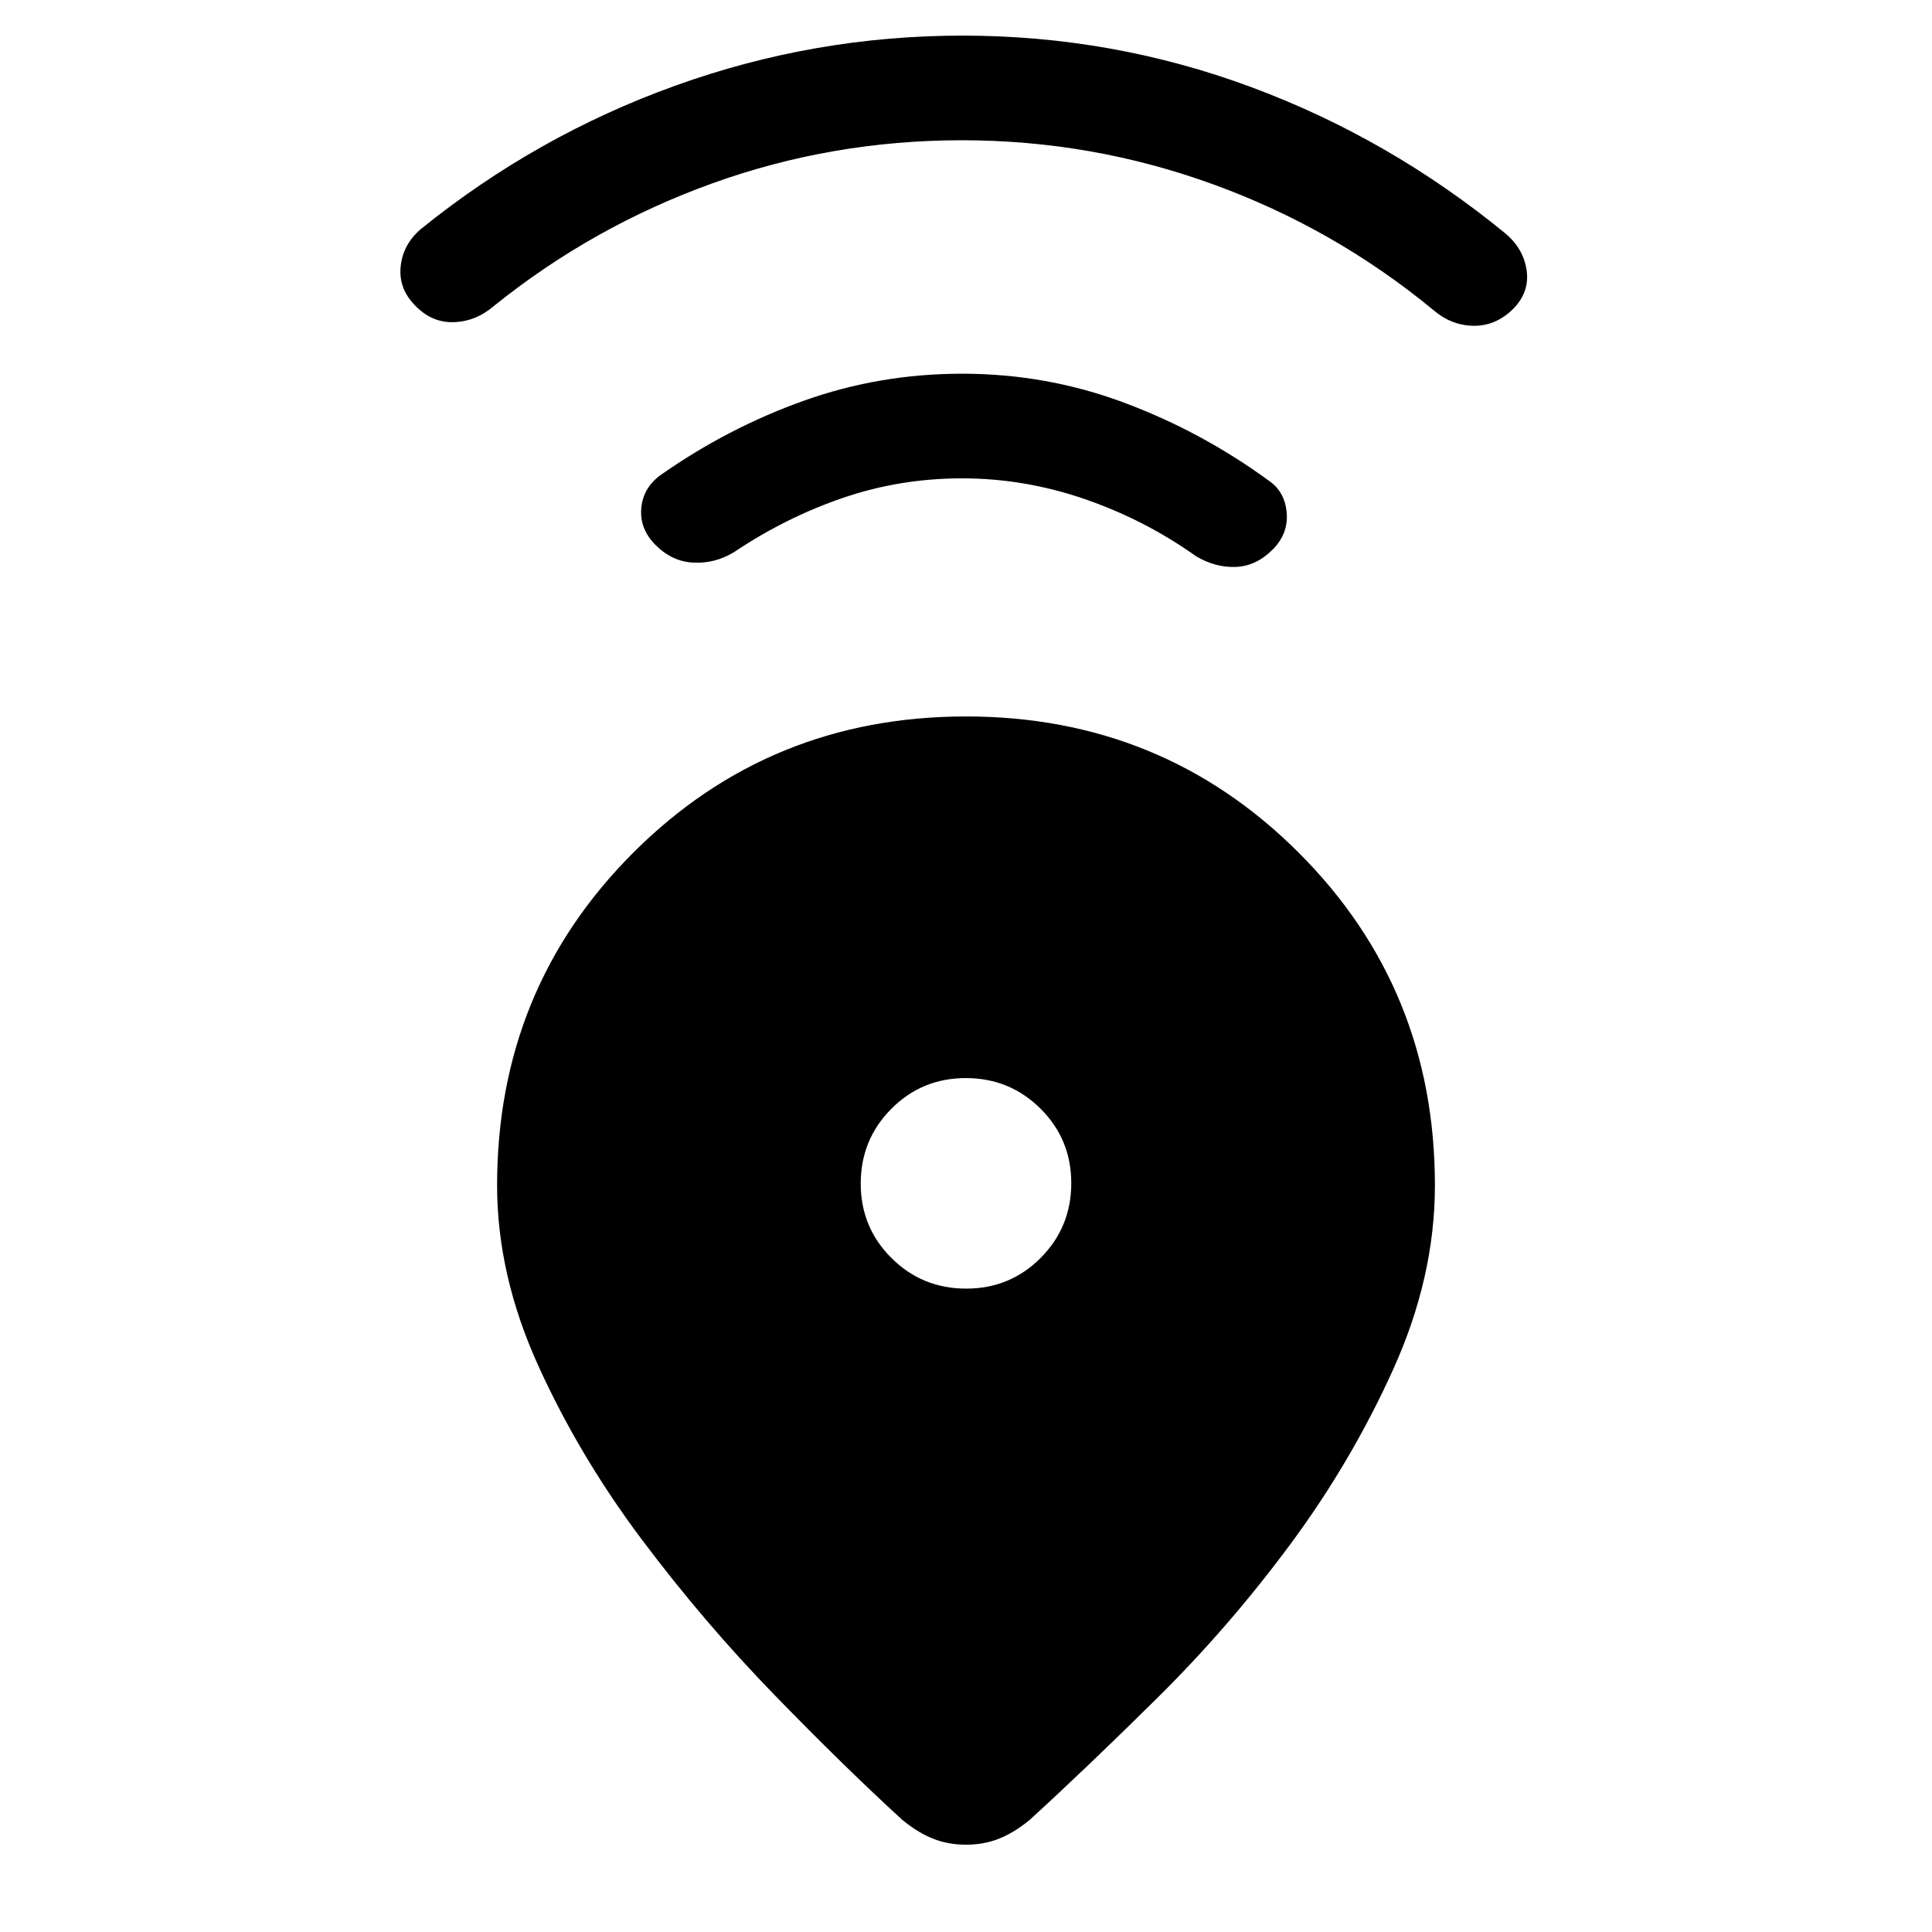 <svg xmlns="http://www.w3.org/2000/svg" height="20" viewBox="0 -960 960 960" width="20"><path d="M479.968-603.999q97.57 0 165.3 67.646Q712.999-468.707 712.999-371q0 45.578-20.731 91.443-20.731 45.864-51.115 86.902-30.385 41.039-66 76.269-35.615 35.23-63.615 60.769-7.615 6.23-15.105 9.23-7.491 3-16.433 3t-16.433-3q-7.49-3-15.105-9.23-28.384-25.923-63.5-62.038-35.115-36.115-66.077-77.399-30.962-41.284-51.423-86.346-20.461-45.062-20.461-89.6 0-97.707 67.699-165.353 67.699-67.646 165.268-67.646Zm.123 284.306q21.832 0 37.024-15.283 15.192-15.282 15.192-37.115 0-21.832-15.283-37.024-15.282-15.192-37.115-15.192-21.832 0-37.024 15.283-15.192 15.282-15.192 37.115 0 21.832 15.283 37.024 15.282 15.192 37.115 15.192Zm-2.025-402.615q-30.989 0-59.412 9.769-28.424 9.77-53.962 26.924-9.41 5.692-20.051 5.192-10.641-.5-18.881-8.741-7.99-7.99-7.114-18.24.877-10.251 9.662-16.595 33.462-23.461 71.103-36.884 37.642-13.423 78.654-13.423 42.012 0 80.589 14.423 38.576 14.423 72.038 38.884 7.785 5.436 8.662 15.833.876 10.397-7.047 18.32-8.179 8.179-18.32 8.551-10.141.372-19.679-5.32-25.538-18.154-55.395-28.424-29.857-10.269-60.847-10.269Zm-.066-168q-64.539 0-123.962 21.385Q294.615-847.539 245.461-808q-8.923 7.692-19.884 8.077-10.961.384-19.269-8.224-8.307-8.391-7.23-19.352 1.077-10.962 10-18.654 57.461-46.461 126.538-71.307 69.077-24.846 142.576-24.846 74.5 0 143.385 25.538 68.884 25.538 126.73 73 8.923 7.692 10.308 18.461 1.384 10.769-7.007 19.076-8.608 8.308-19.57 8.115-10.961-.192-19.884-7.884Q663-846.539 602.769-868.423 542.539-890.308 478-890.308Z"/></svg>